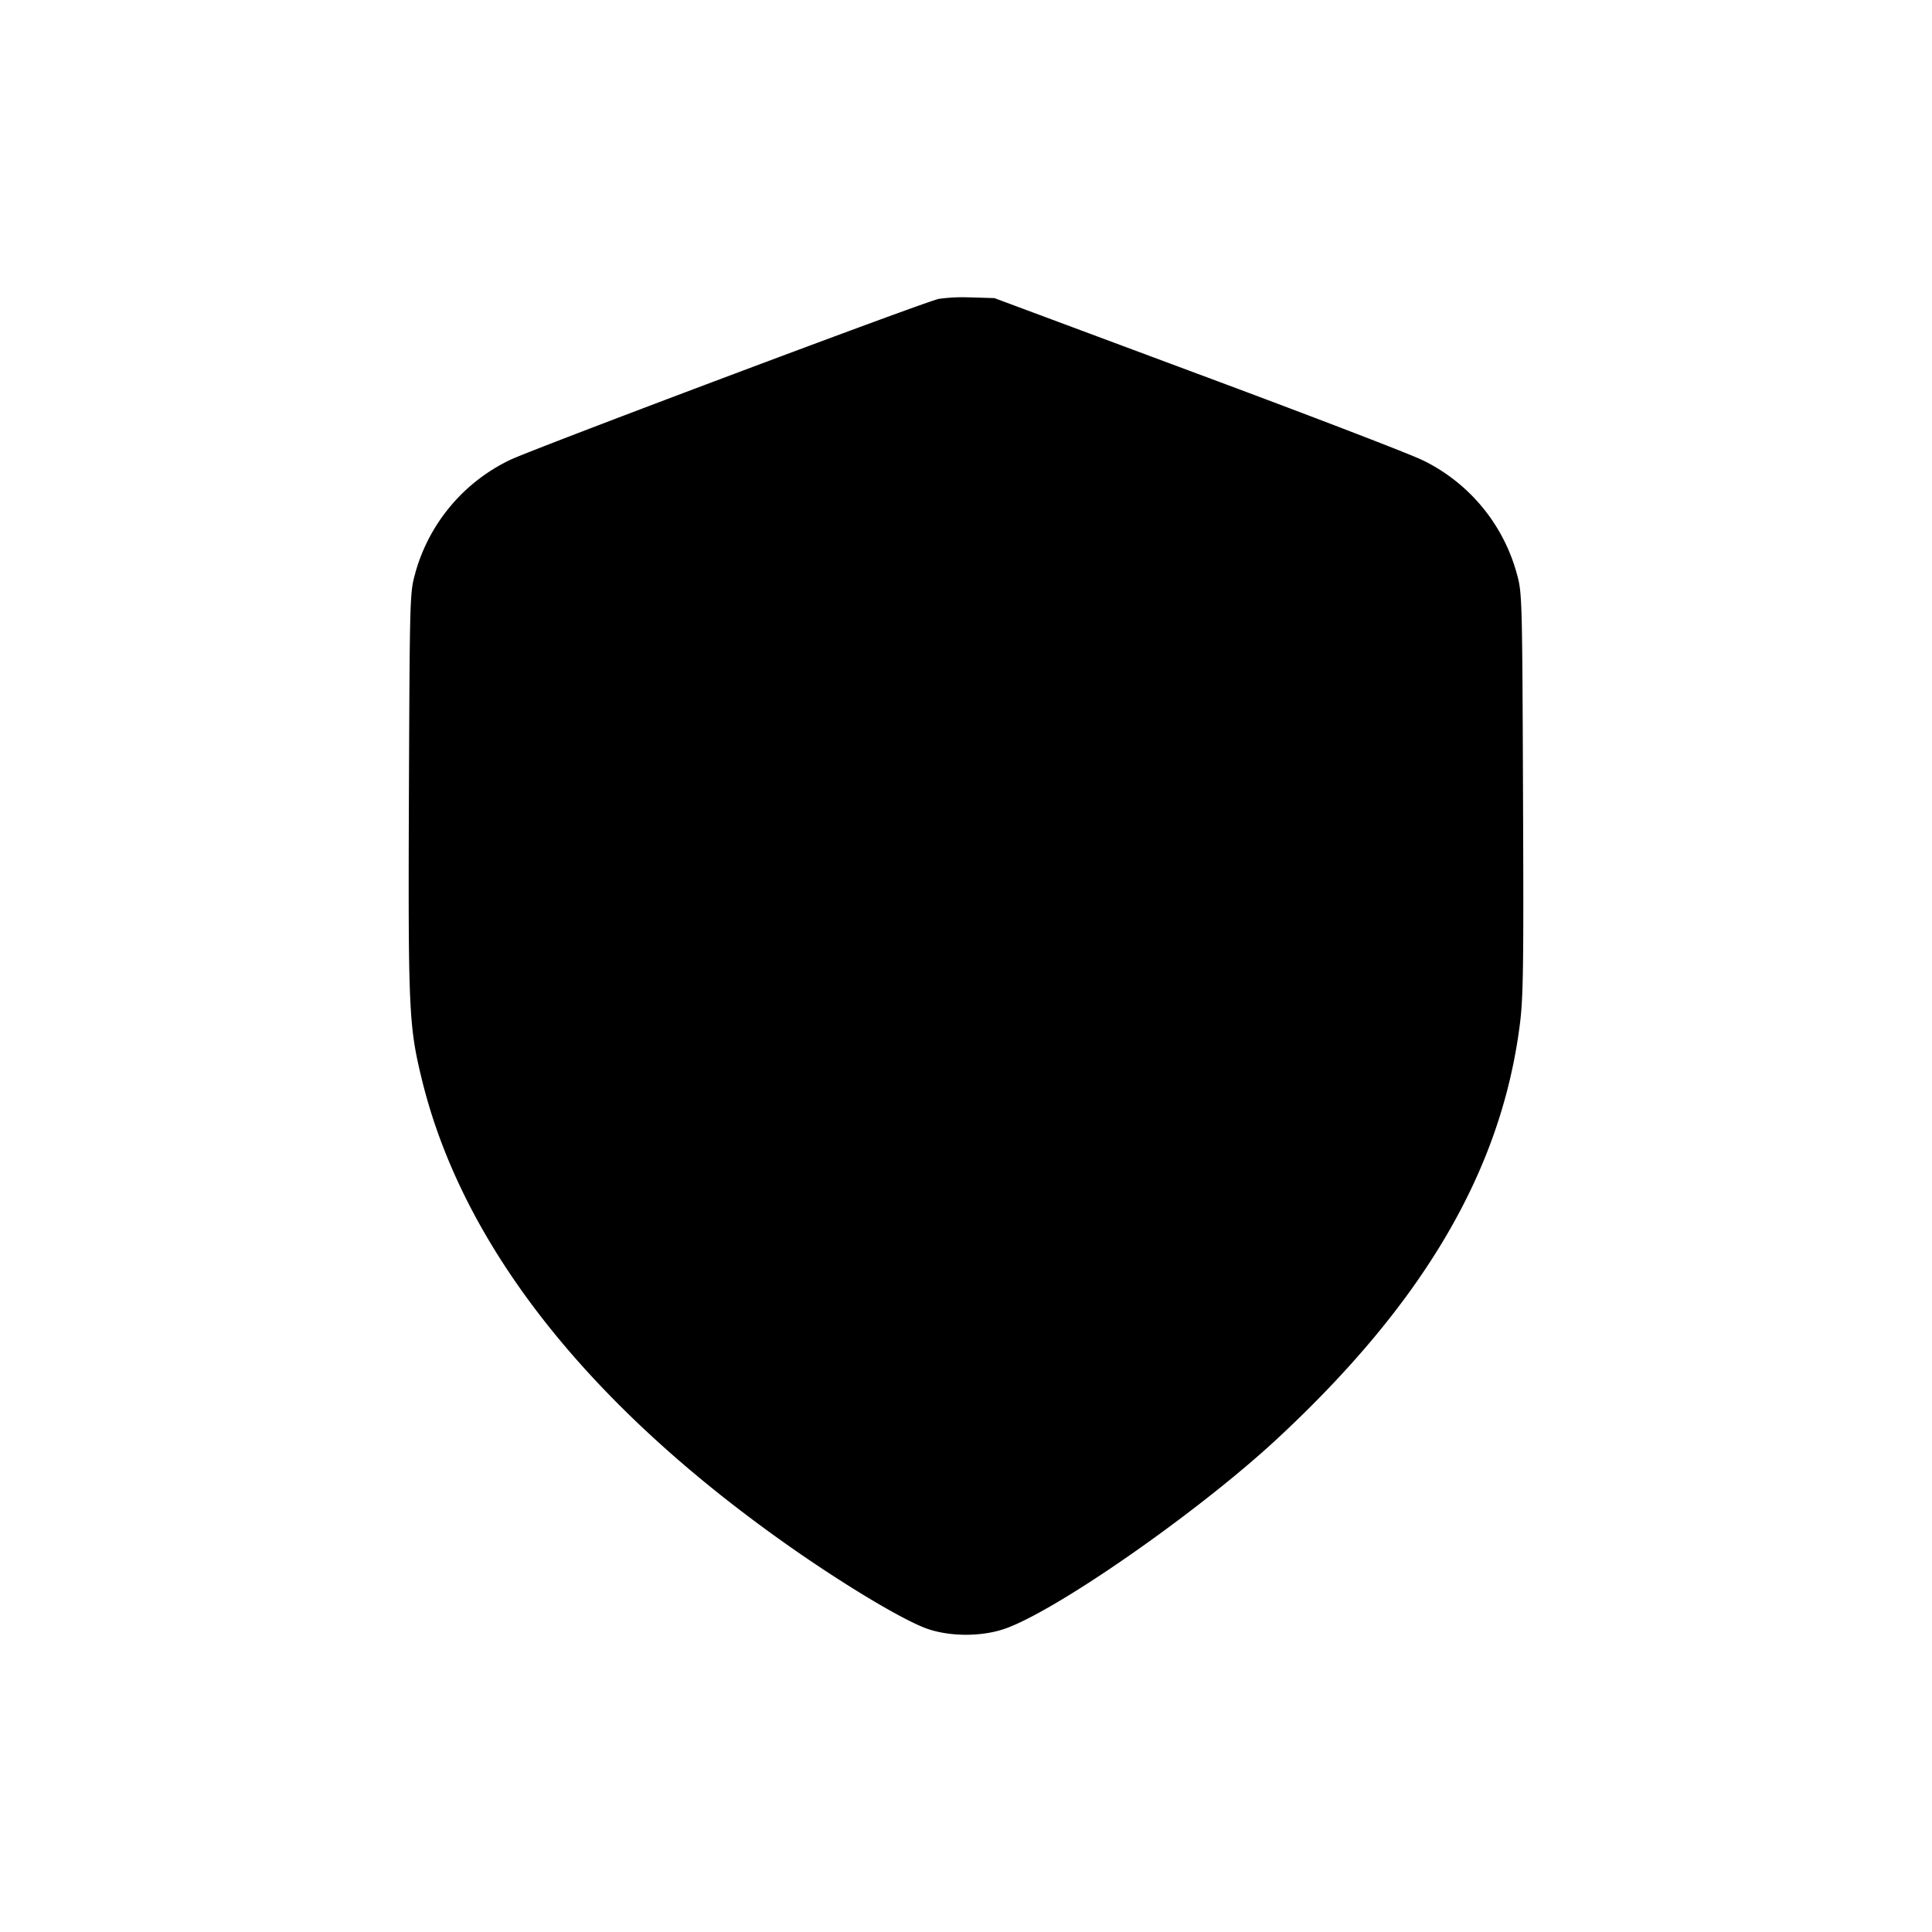 <svg xmlns="http://www.w3.org/2000/svg" width="26" height="26" fill="currentColor" class="sym sym-shield-solid" viewBox="0 0 26 26">
  <path d="M12.627 4.024c-.268.067-5.493 2.032-5.766 2.167A2.4 2.4 0 0 0 5.59 7.707l-.004.017c-.07.248-.072.305-.083 2.95-.011 2.925-.002 3.133.176 3.86.533 2.177 2.152 4.268 4.75 6.138.823.593 1.727 1.14 2.066 1.253.304.1.706.1 1.01 0 .68-.225 2.612-1.569 3.68-2.56 1.974-1.833 3.018-3.613 3.268-5.576.047-.362.053-.79.043-3.117-.01-2.643-.013-2.7-.083-2.95a2.4 2.4 0 0 0-1.262-1.526l-.014-.006c-.161-.08-1.522-.603-3.024-1.161l-2.73-1.017-.317-.01-.11-.002a2.4 2.4 0 0 0-.342.025z"/>
</svg>